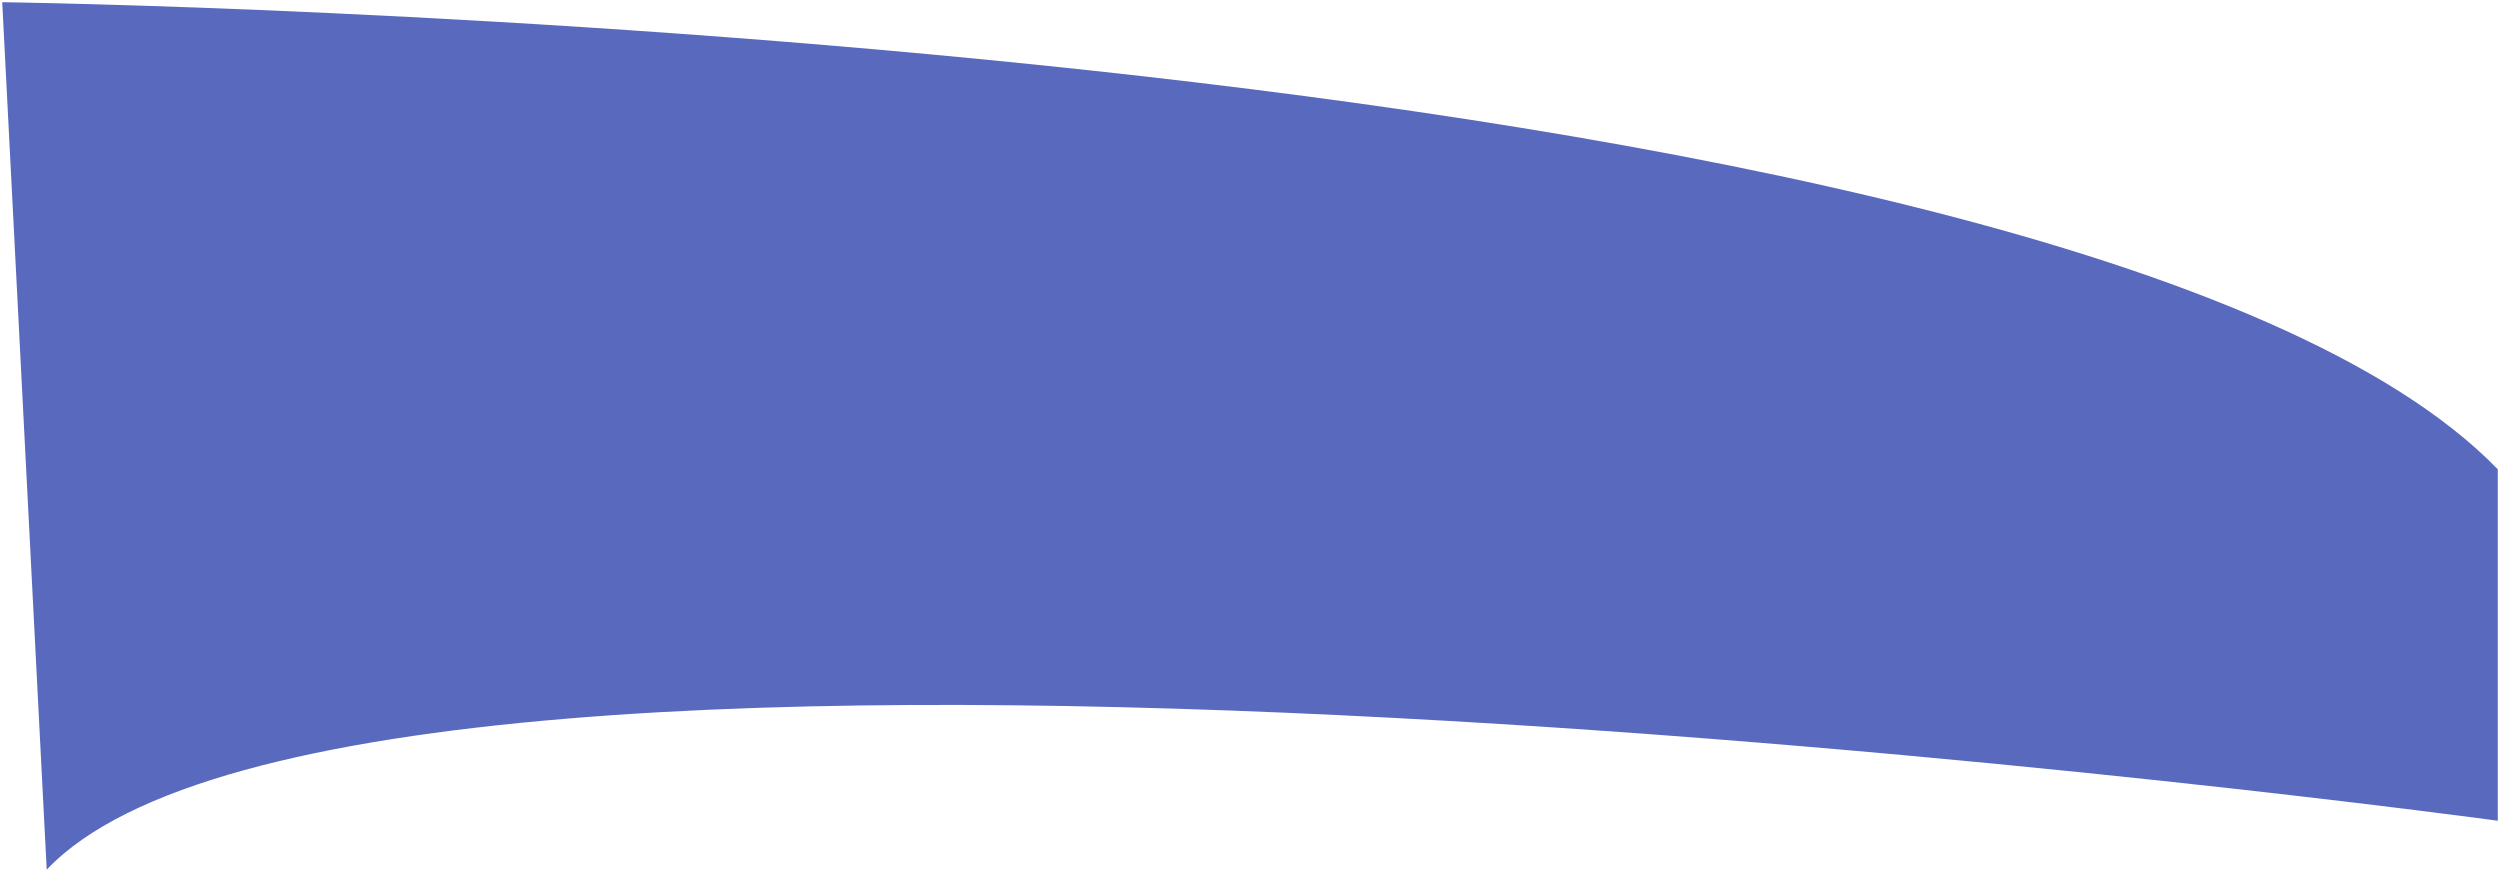 <svg width="562" height="196" viewBox="0 0 562 196" fill="none" xmlns="http://www.w3.org/2000/svg">
<path d="M0.5 0.5C0.5 0.5 465.333 6.333 561.5 105.5V184.5C561.5 184.5 82.833 119.167 10.5 195.5L0.5 0.5Z" fill="#5969BE"/>
</svg>
